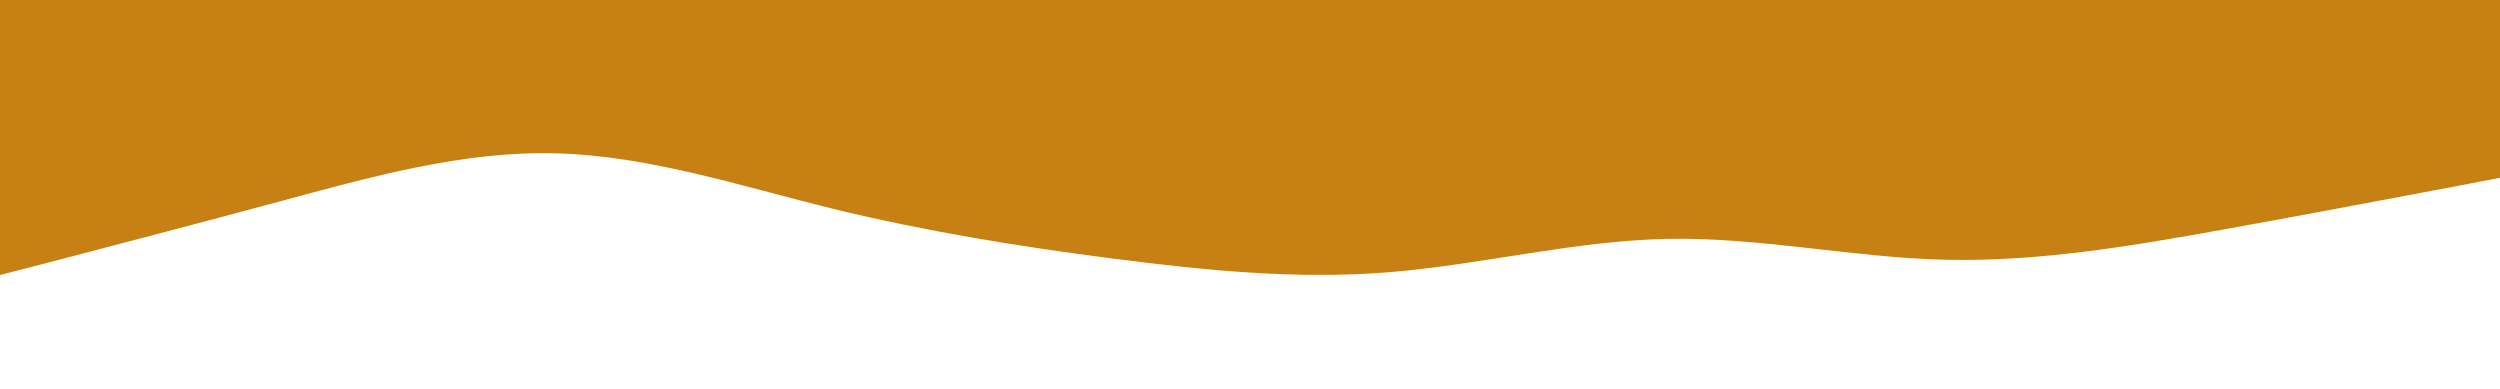 <svg id="visual" viewBox="0 0 900 140" width="900" height="140" xmlns="http://www.w3.org/2000/svg" xmlns:xlink="http://www.w3.org/1999/xlink" version="1.1"><path d="M0 99L16.7 94.7C33.3 90.3 66.7 81.7 100 72.7C133.3 63.7 166.7 54.3 200 55.2C233.3 56 266.7 67 300 75.2C333.3 83.3 366.7 88.7 400 93C433.3 97.3 466.7 100.7 500 98C533.3 95.3 566.7 86.7 600 86C633.3 85.3 666.7 92.7 700 93.5C733.3 94.3 766.7 88.7 800 82.7C833.3 76.7 866.7 70.3 883.3 67.2L900 64L900 0L883.3 0C866.7 0 833.3 0 800 0C766.7 0 733.3 0 700 0C666.7 0 633.3 0 600 0C566.7 0 533.3 0 500 0C466.7 0 433.3 0 400 0C366.7 0 333.3 0 300 0C266.7 0 233.3 0 200 0C166.7 0 133.3 0 100 0C66.7 0 33.3 0 16.7 0L0 0Z" fill="#c78014" stroke-linecap="round" stroke-linejoin="miter"></path></svg>